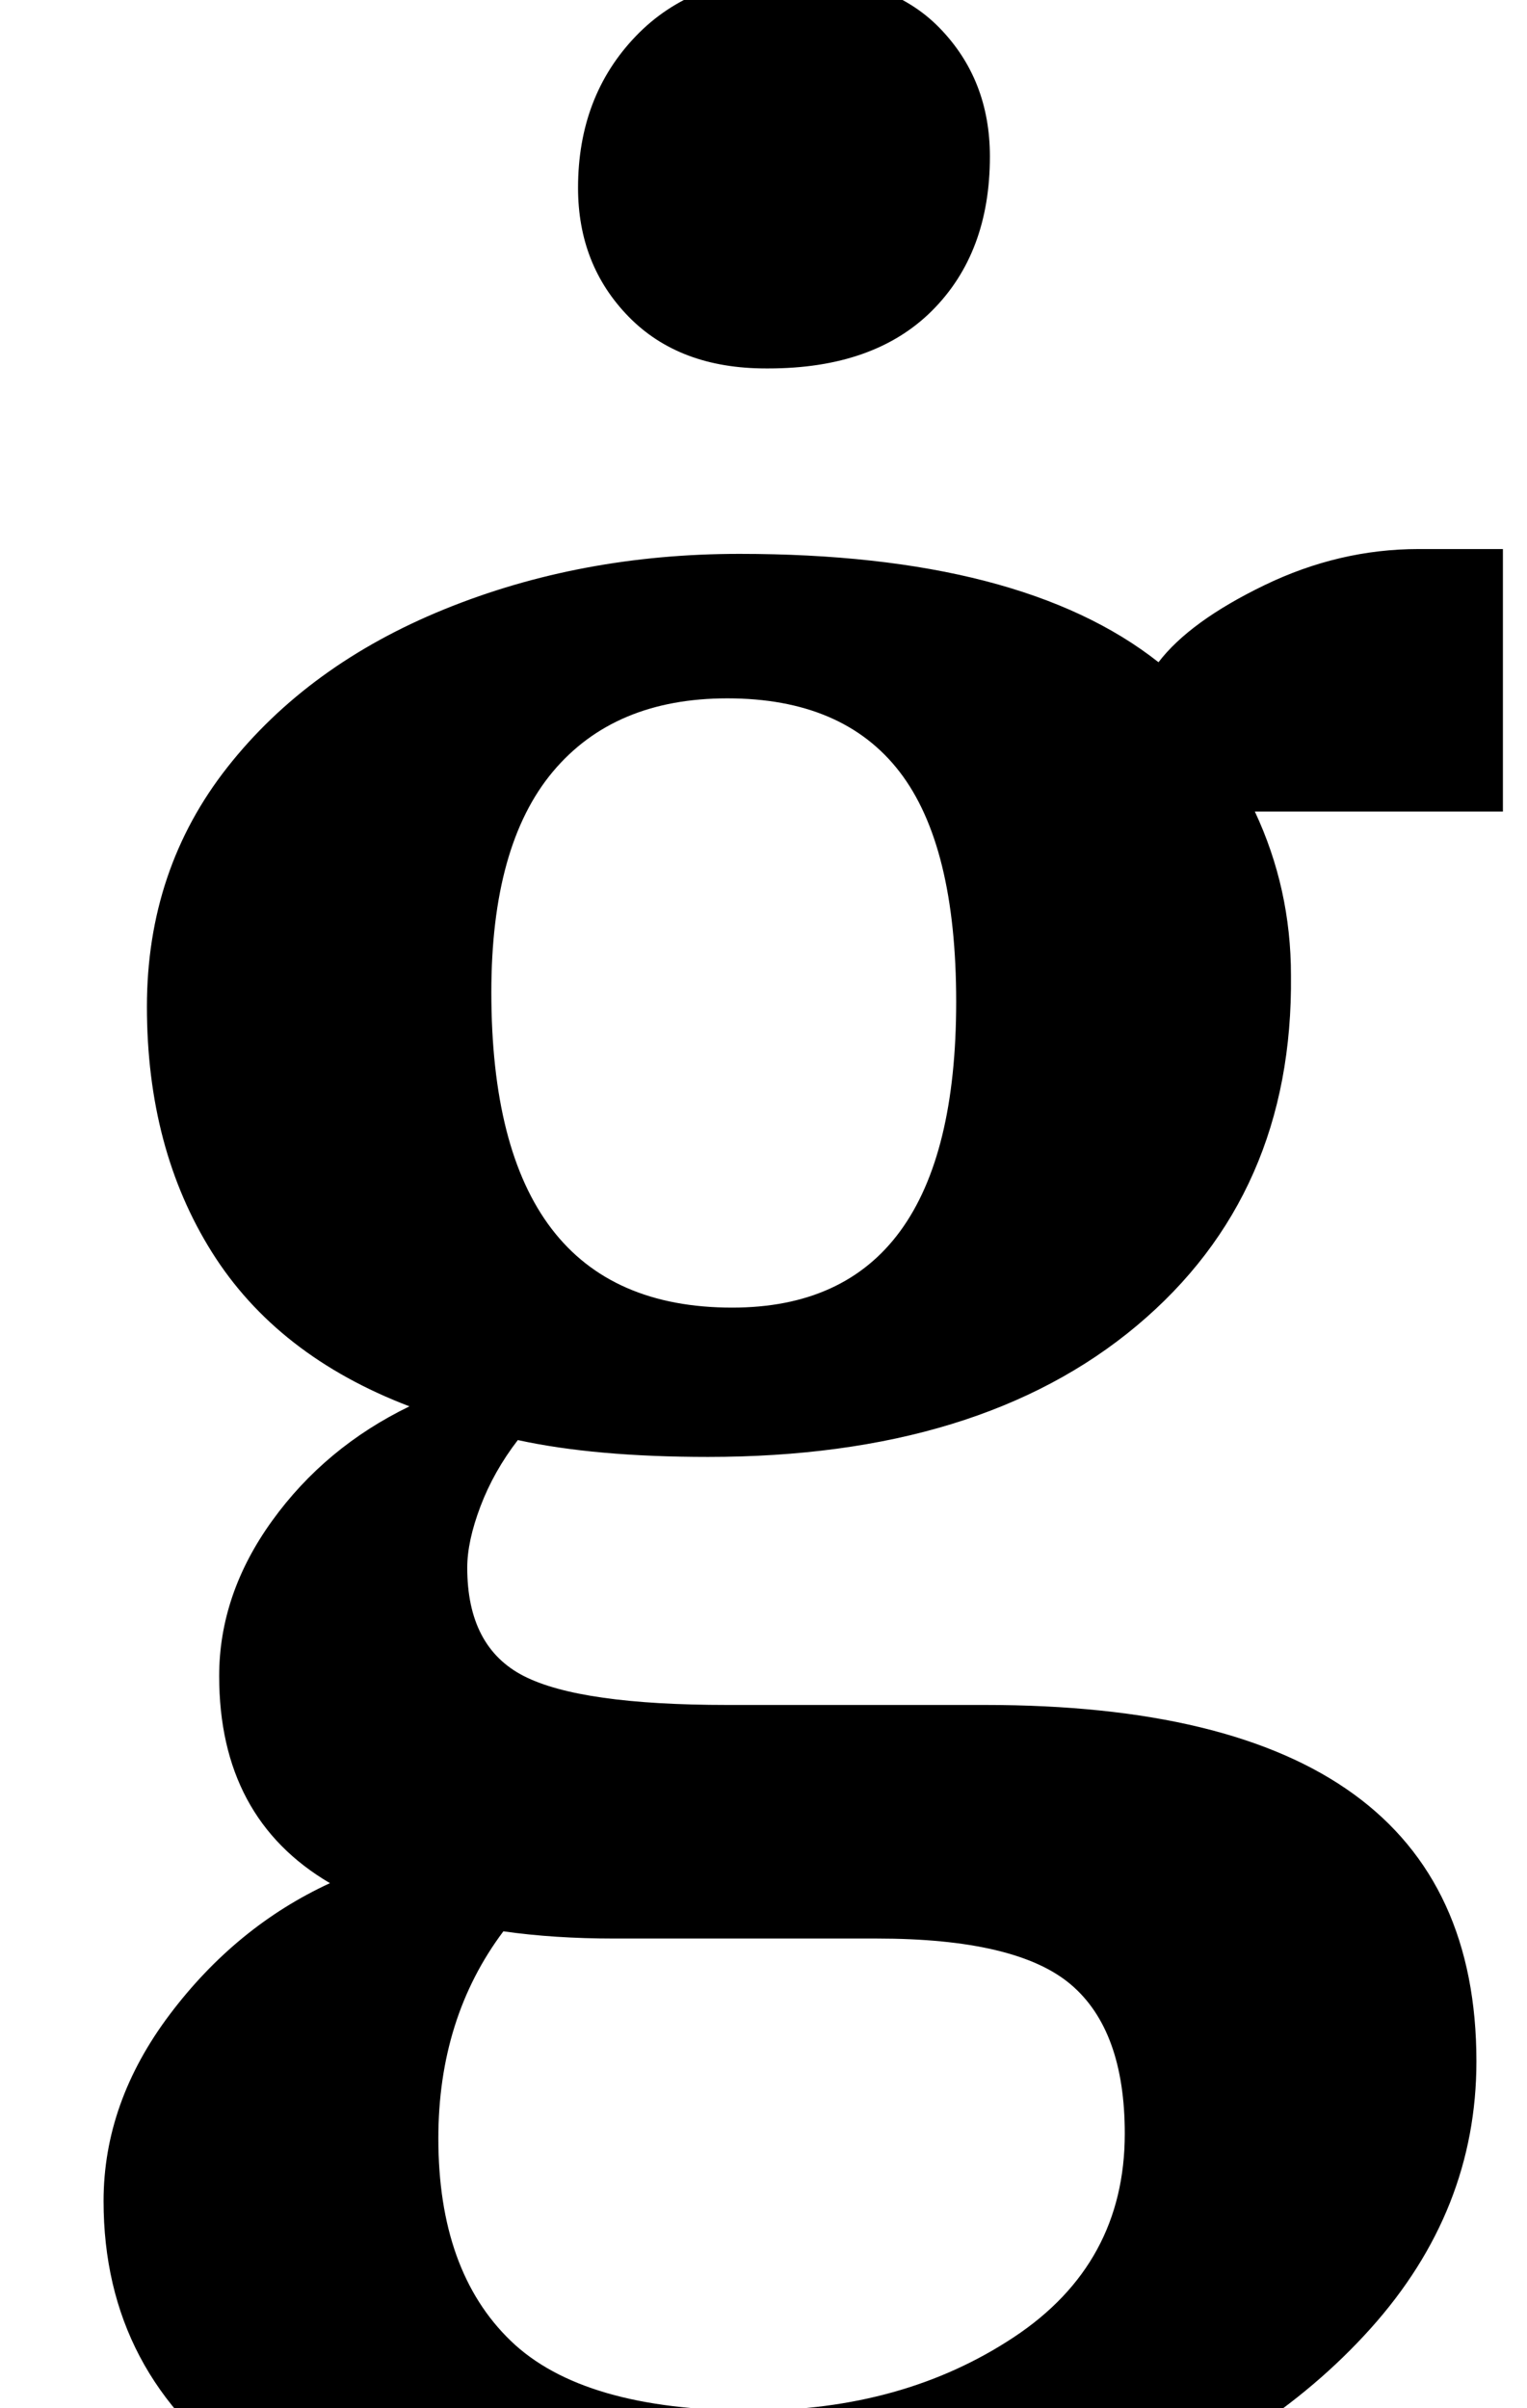 <?xml version="1.0" standalone="no"?>
<!DOCTYPE svg PUBLIC "-//W3C//DTD SVG 1.1//EN" "http://www.w3.org/Graphics/SVG/1.1/DTD/svg11.dtd" >
<svg xmlns="http://www.w3.org/2000/svg" xmlns:xlink="http://www.w3.org/1999/xlink" version="1.1" viewBox="-10 0 634 1000">
  <g transform="matrix(1 0 0 -1 0 800)">
   <path fill="currentColor"
d="M93 -228q-60 42 -60 114q0 41 27.5 77.5t66.5 54.5q-46 27 -46 86q0 34 22 64.5t57 47.5q-55 21 -82 64t-27 102q0 57 33.5 99.5t90 65.5t122.5 23q117 0 174 -45q13 17 44 32t64 15h35v-109h-103q15 -32 15 -68q1 -91 -64 -145.5t-178 -54.5q-47 0 -79 7
q-10 -13 -15.5 -27.5t-5.5 -25.5q0 -33 23.5 -45t84.5 -12h107q204 0 204 -148q0 -62 -44 -111t-117 -76t-155 -27q-134 0 -194 42zM387 384q0 65 -23.5 95.5t-71.5 30.5q-47 0 -72.5 -30.5t-25.5 -91.5q0 -131 100 -131q93 0 93 127zM411 -170.5q46 30.5 46 84.5
q0 43 -22.5 62t-80.5 19h-109q-25 0 -46 3q-27 -36 -27 -86q0 -55 30 -84t100 -29q63 0 109 30.5zM251 668.5q-21 21.5 -21 53.5q0 38 24 63t65 25q40 0 61 -21.5t21 -53.5q0 -40 -24 -64t-68 -24h-1q-36 0 -57 21.5z" />
  </g>

</svg>
